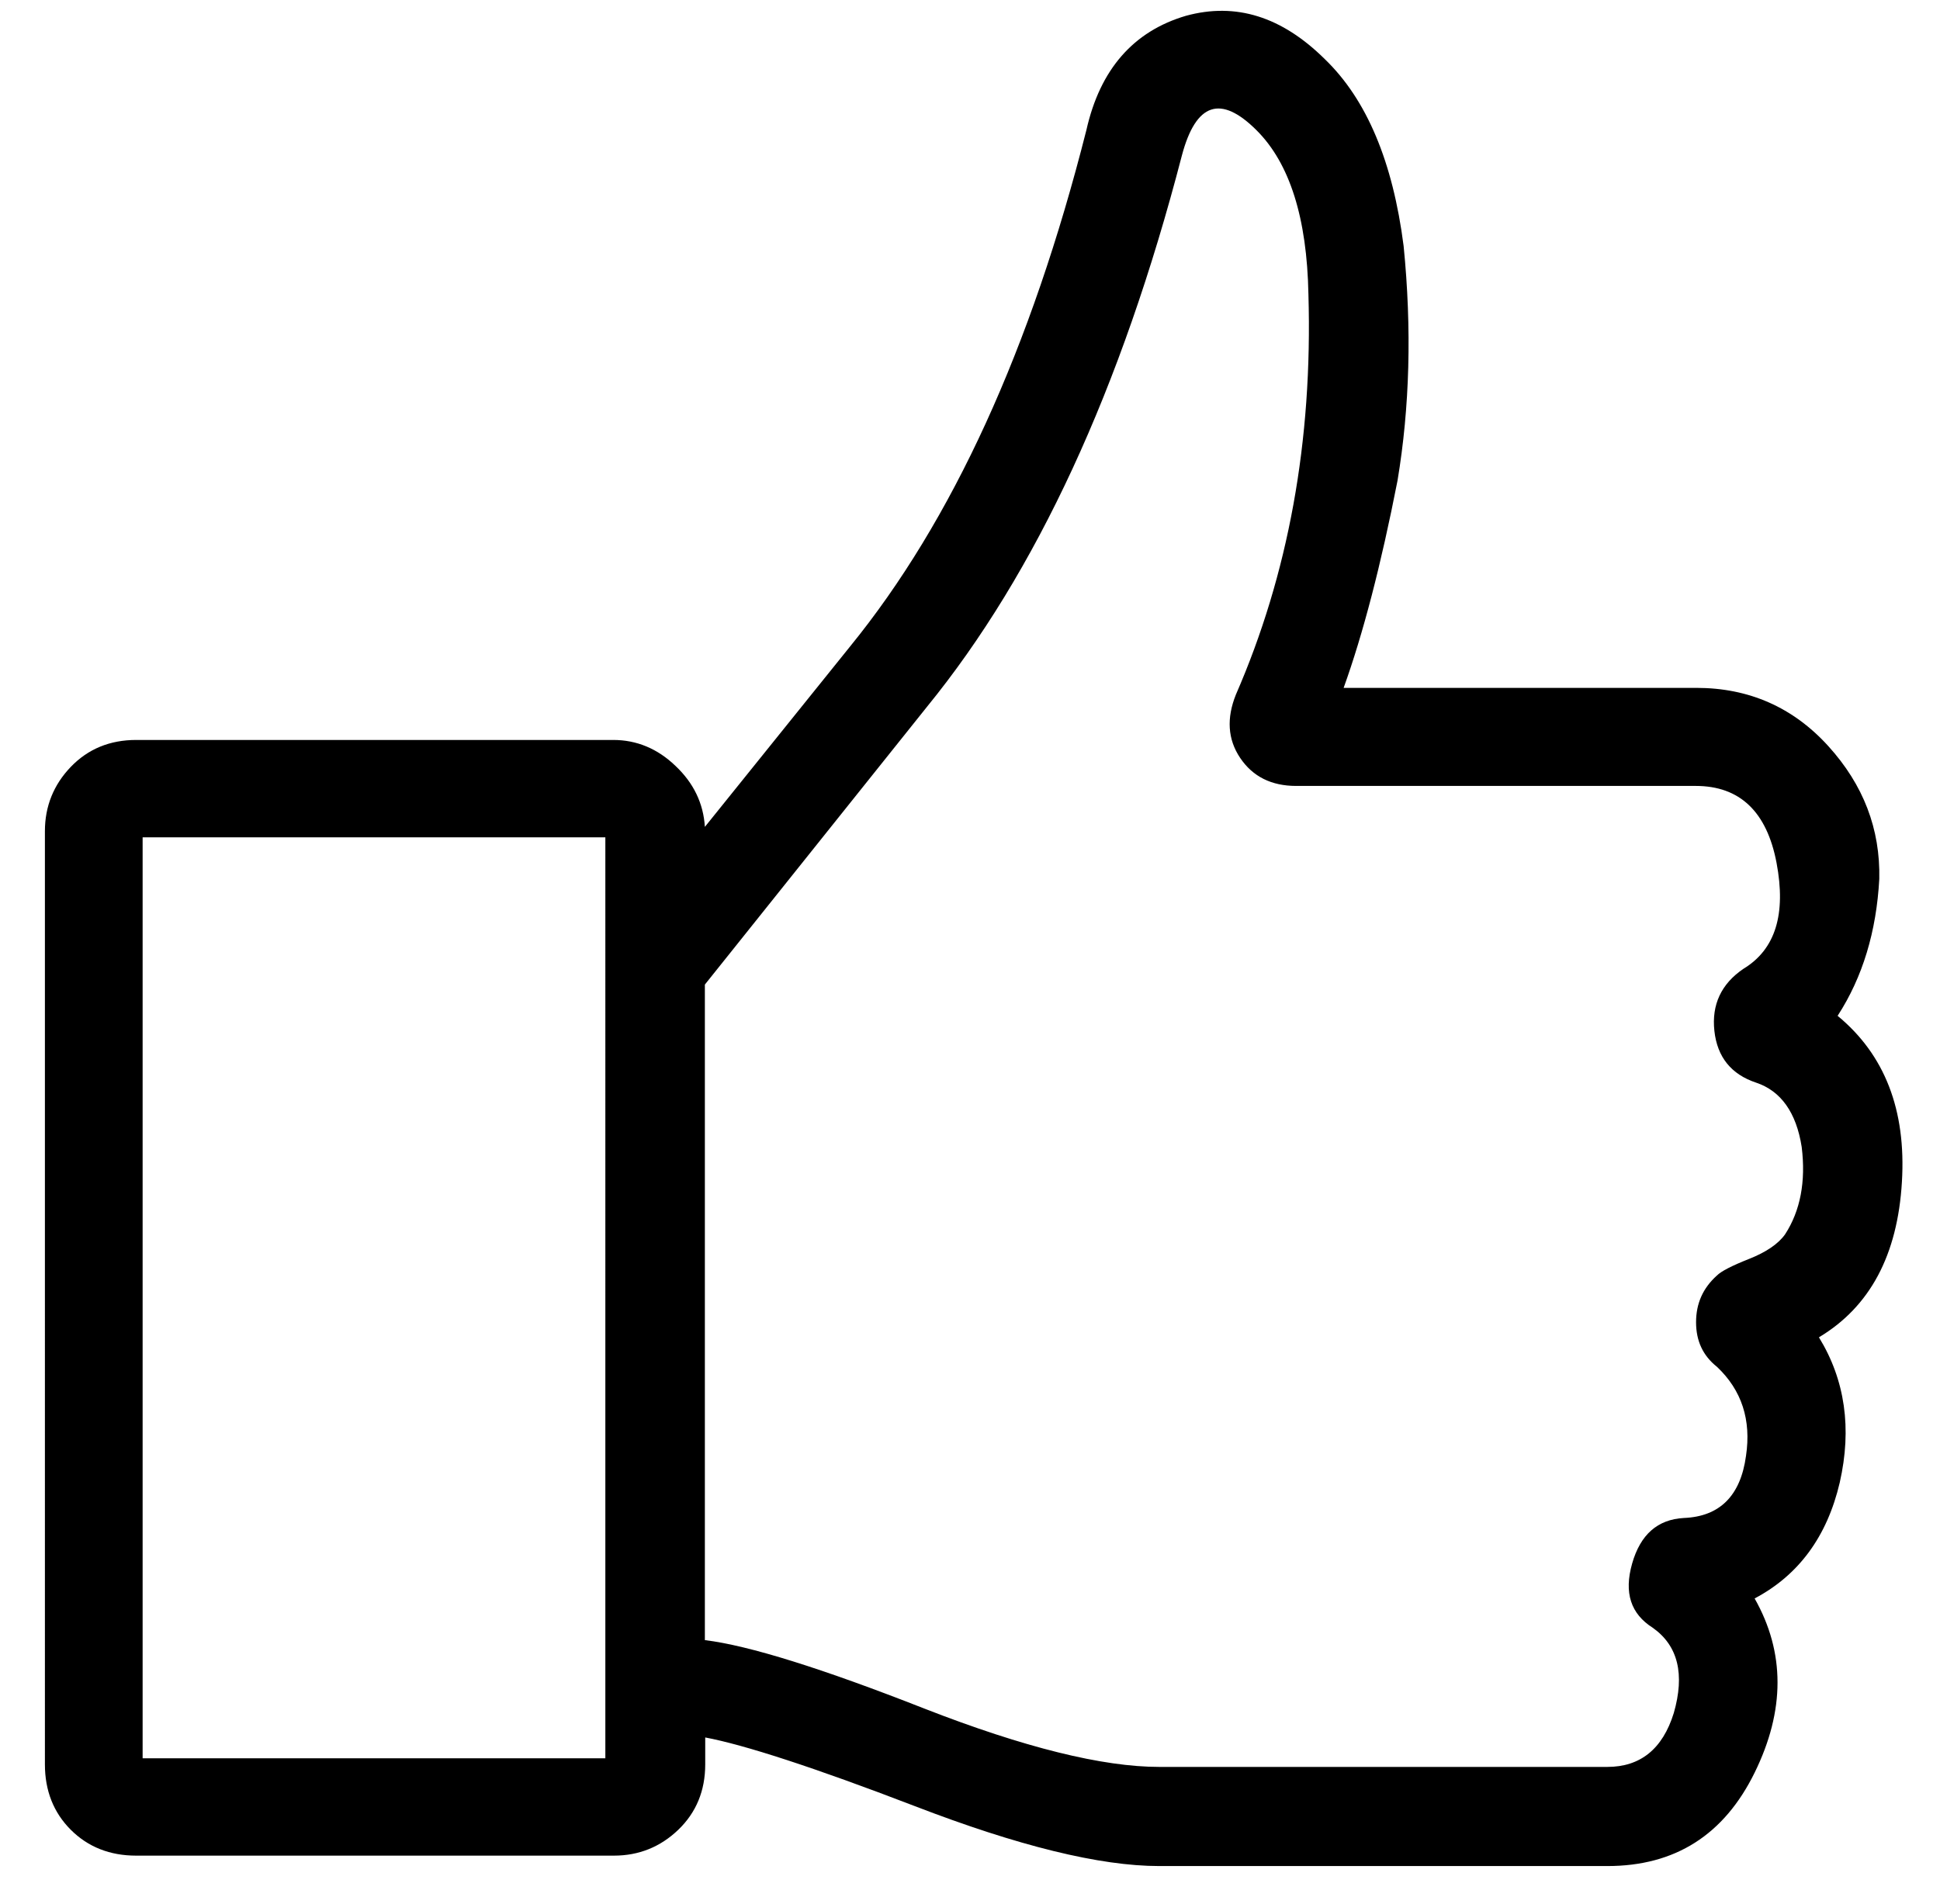 <svg xmlns="http://www.w3.org/2000/svg" viewBox="0 0 54 53"><path d="M19.62 23.02L23.66 18c2.85-3.5 5.04-8.3 6.58-14.38.38-1.69 1.31-2.75 2.77-3.18 1.39-.38 2.67.02 3.87 1.21 1.16 1.12 1.89 2.85 2.19 5.2.23 2.31.17 4.49-.17 6.53-.46 2.35-.96 4.27-1.5 5.77h9.82c1.46 0 2.69.54 3.67 1.62s1.45 2.31 1.42 3.7c-.08 1.46-.46 2.73-1.16 3.81 1.31 1.08 1.91 2.62 1.79 4.62-.12 2.04-.89 3.48-2.31 4.33.73 1.19.92 2.54.58 4.04-.35 1.5-1.14 2.58-2.37 3.23.85 1.5.85 3.12 0 4.85-.85 1.73-2.21 2.6-4.1 2.6H32.27c-1.66 0-3.93-.56-6.81-1.67-2.81-1.08-4.76-1.71-5.83-1.91v.75c0 .73-.25 1.34-.75 1.82s-1.1.72-1.79.72H3.79c-.73 0-1.34-.24-1.82-.72s-.72-1.09-.72-1.82V23.14c0-.69.24-1.29.72-1.79s1.09-.75 1.82-.75h13.28c.65 0 1.23.24 1.73.72.51.48.78 1.05.82 1.7zm-2.77 25.93V23.31H3.97v25.64h12.88zm2.77-21.54v18.25c1.23.15 3.27.79 6.12 1.91 2.77 1.08 4.95 1.62 6.53 1.62h12.47c.92 0 1.54-.5 1.85-1.5.31-1.08.12-1.87-.58-2.37-.62-.39-.81-.98-.58-1.79s.71-1.23 1.44-1.27c1-.04 1.58-.62 1.73-1.73.15-1-.12-1.83-.81-2.48-.39-.31-.58-.72-.58-1.24s.19-.95.58-1.3c.12-.12.41-.27.89-.46s.82-.42 1.01-.69c.42-.65.58-1.46.46-2.43-.15-.96-.58-1.56-1.27-1.79-.69-.23-1.08-.71-1.16-1.44s.19-1.31.81-1.73c.89-.54 1.19-1.52.92-2.95-.27-1.42-1.02-2.14-2.25-2.14H36.08c-.69 0-1.21-.26-1.56-.78s-.38-1.11-.12-1.76c1.46-3.35 2.14-7.06 2.02-11.15-.04-2.12-.52-3.64-1.44-4.56-1-1-1.69-.77-2.08.69-1.69 6.51-4.06 11.63-7.1 15.36l-6.18 7.73z"/></svg>